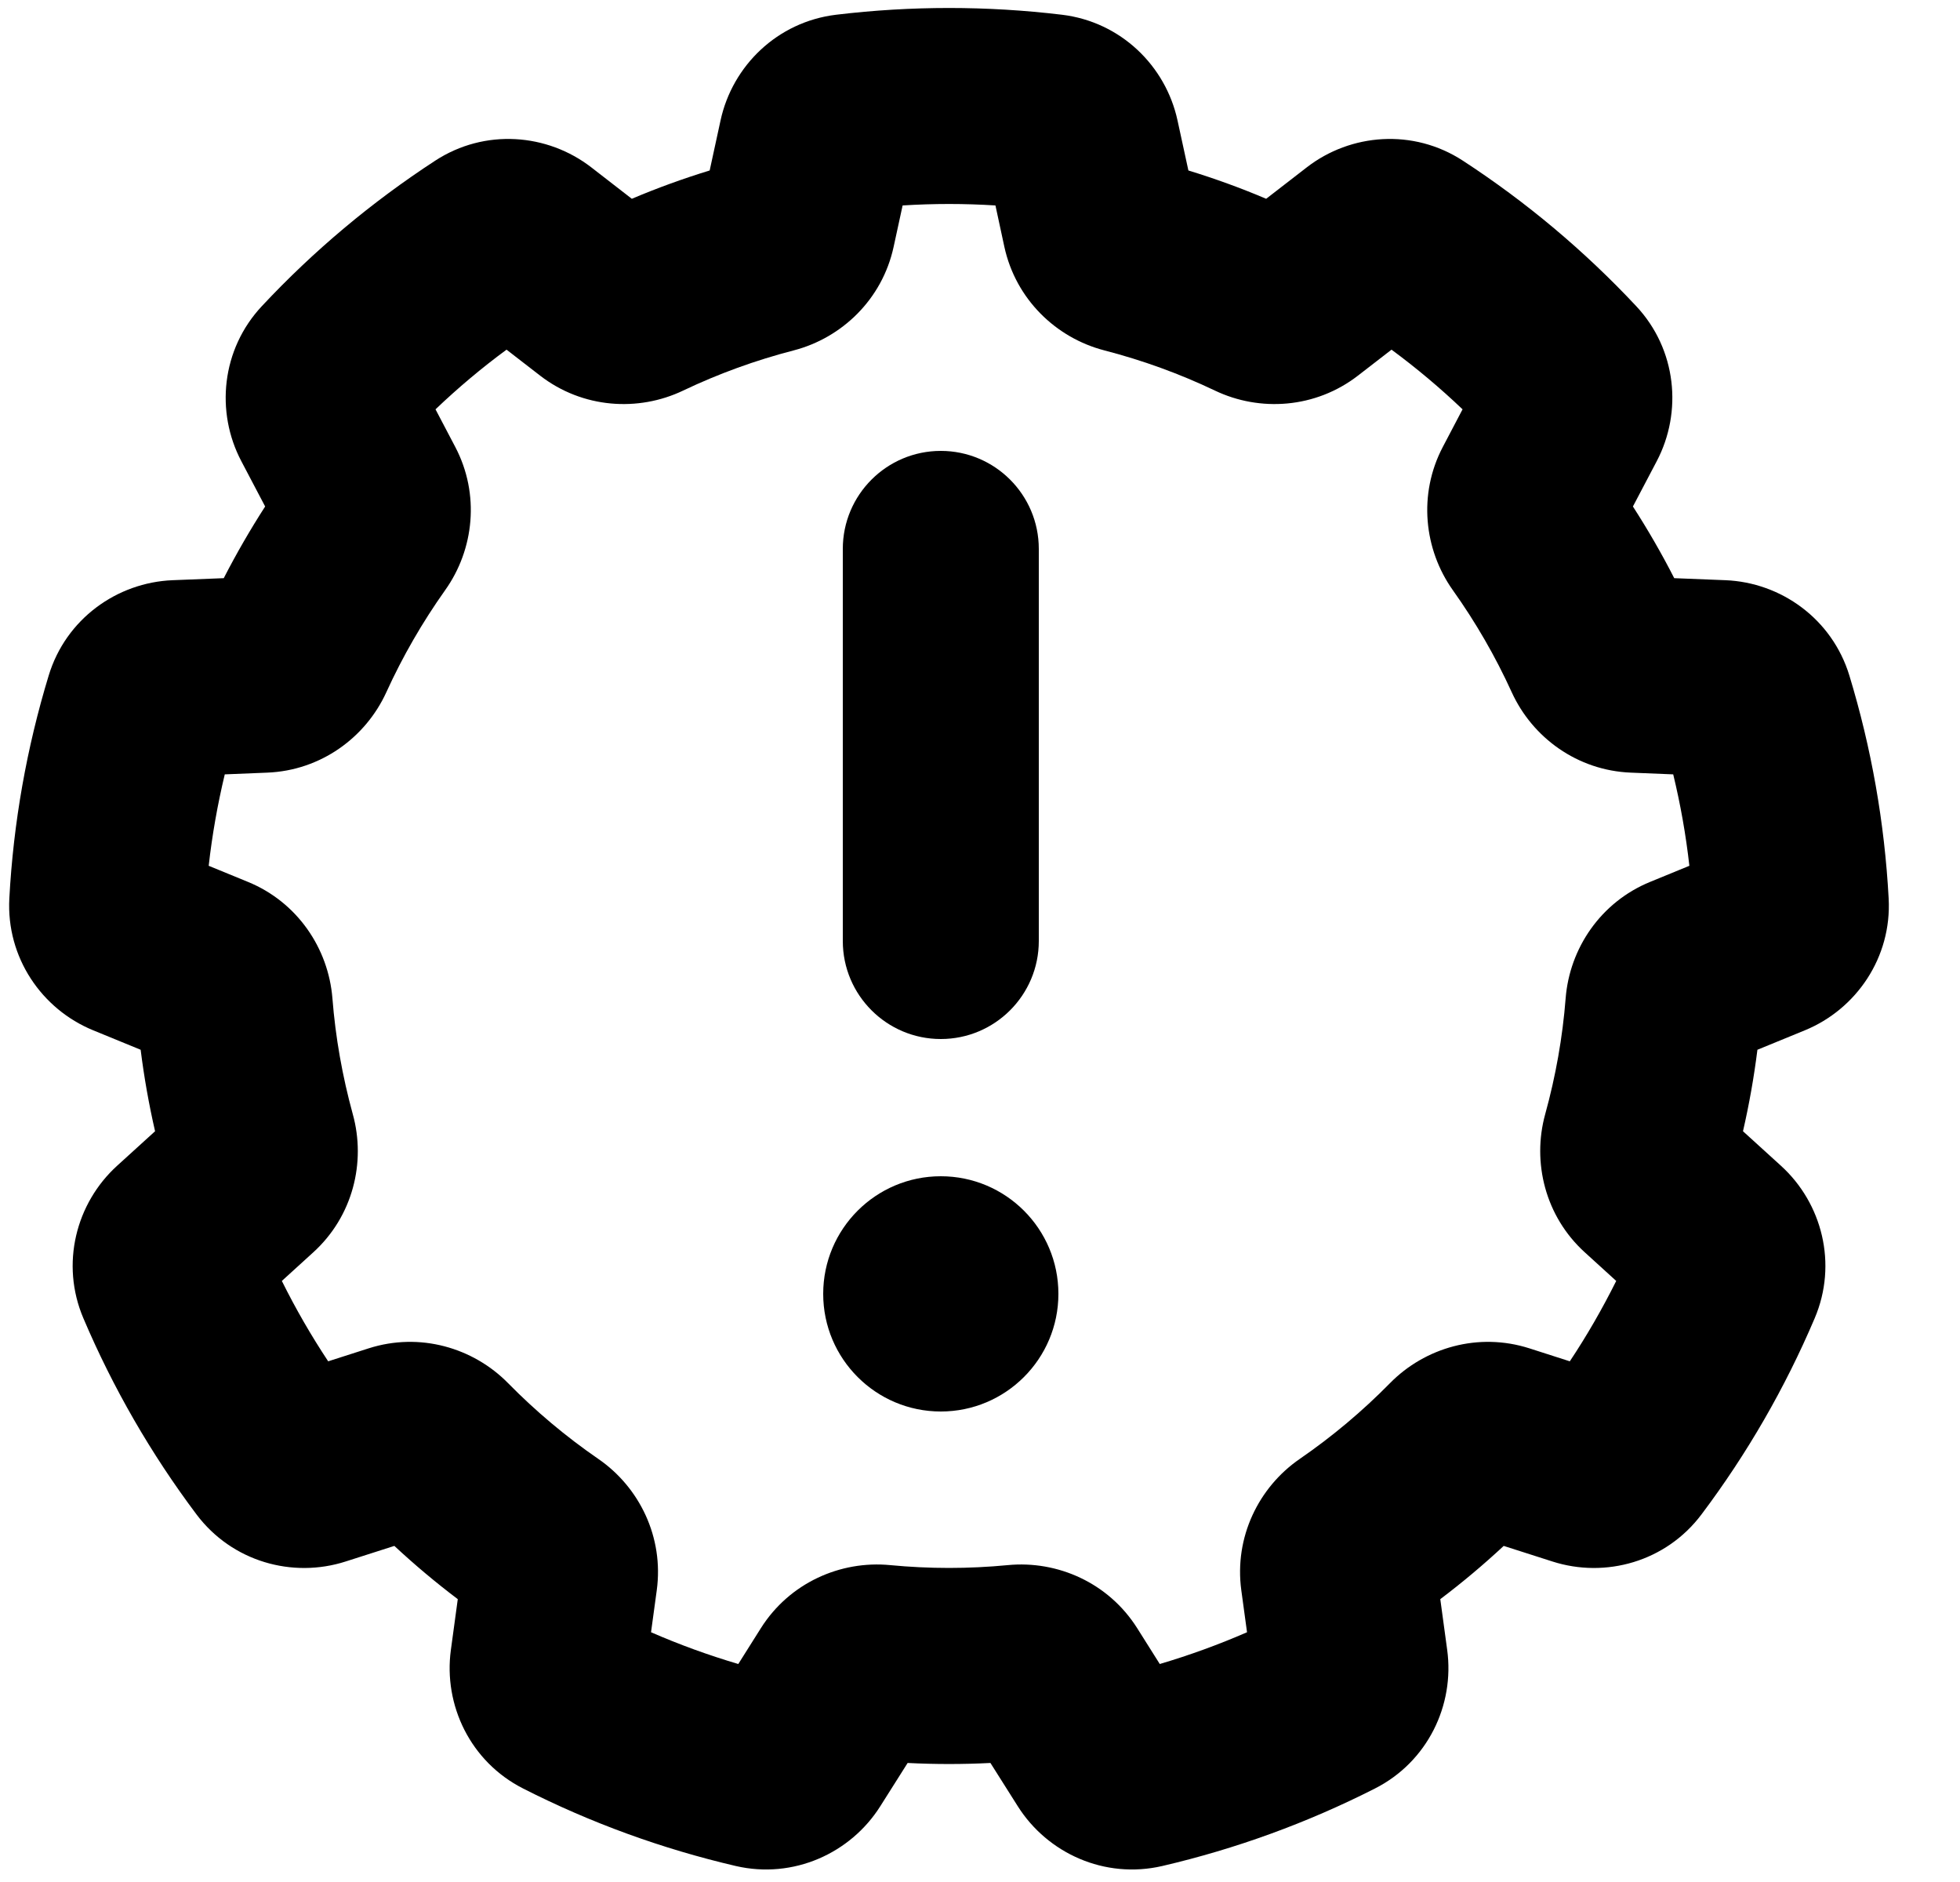 <svg width="25" height="24" viewBox="0 0 25 24" fill="none" xmlns="http://www.w3.org/2000/svg">
<path d="M12 5.75C12.69 5.75 13.25 6.31 13.25 7V12C13.25 12.69 12.69 13.25 12 13.25C11.31 13.25 10.75 12.69 10.75 12V7C10.75 6.31 11.31 5.75 12 5.75Z" fill="black"/>
<path d="M13.5 16.5C13.5 17.328 12.828 18 12 18C11.172 18 10.5 17.328 10.5 16.5C10.5 15.671 11.172 15 12 15C12.828 15 13.5 15.671 13.5 16.5Z" fill="black"/>
<path fill-rule="evenodd" clip-rule="evenodd" d="M13.546 0.188C12.589 0.073 11.621 0.073 10.664 0.188C9.914 0.279 9.342 0.84 9.191 1.534L9.052 2.174C8.716 2.277 8.384 2.397 8.059 2.535L7.543 2.135C6.981 1.7 6.183 1.637 5.551 2.049C4.742 2.576 3.999 3.199 3.34 3.904C2.824 4.455 2.747 5.253 3.078 5.881L3.382 6.459C3.191 6.755 3.015 7.06 2.854 7.373L2.201 7.399C1.492 7.428 0.84 7.893 0.621 8.615C0.34 9.538 0.171 10.492 0.119 11.457C0.079 12.21 0.532 12.87 1.189 13.139L1.794 13.387C1.838 13.737 1.899 14.083 1.978 14.426L1.494 14.866C0.969 15.343 0.768 16.118 1.064 16.812C1.442 17.701 1.927 18.541 2.506 19.312C2.96 19.916 3.732 20.13 4.408 19.913L5.03 19.714C5.288 19.954 5.558 20.181 5.839 20.393L5.751 21.04C5.655 21.744 6 22.467 6.673 22.808C7.534 23.246 8.445 23.577 9.385 23.796C10.12 23.966 10.849 23.634 11.228 23.034L11.577 22.482C11.929 22.5 12.281 22.5 12.633 22.482L12.982 23.034C13.361 23.634 14.09 23.966 14.825 23.796C15.765 23.577 16.675 23.246 17.537 22.808C18.21 22.467 18.555 21.744 18.459 21.04L18.371 20.393C18.652 20.181 18.922 19.954 19.18 19.714L19.802 19.913C20.478 20.13 21.25 19.916 21.703 19.312C22.283 18.541 22.768 17.701 23.146 16.812C23.442 16.118 23.241 15.343 22.716 14.866L22.232 14.426C22.311 14.083 22.372 13.737 22.416 13.387L23.021 13.139C23.677 12.87 24.131 12.21 24.09 11.457C24.038 10.492 23.87 9.538 23.589 8.615C23.369 7.893 22.718 7.428 22.009 7.399L21.355 7.373C21.195 7.06 21.019 6.755 20.828 6.459L21.132 5.881C21.462 5.253 21.386 4.455 20.87 3.904C20.21 3.199 19.468 2.576 18.659 2.049C18.027 1.637 17.228 1.7 16.667 2.135L16.15 2.535C15.826 2.397 15.494 2.277 15.158 2.174L15.019 1.534C14.868 0.84 14.296 0.279 13.546 0.188ZM11.398 3.149L11.513 2.62C11.907 2.595 12.303 2.595 12.697 2.62L12.811 3.149C12.957 3.816 13.469 4.308 14.085 4.468C14.572 4.594 15.044 4.765 15.497 4.981C16.071 5.255 16.78 5.208 17.321 4.79L17.749 4.459C18.066 4.693 18.369 4.947 18.655 5.22L18.404 5.698C18.086 6.302 18.163 7.008 18.531 7.526C18.823 7.936 19.074 8.371 19.282 8.827C19.546 9.406 20.119 9.826 20.802 9.853L21.342 9.875C21.435 10.259 21.504 10.648 21.548 11.041L21.048 11.246C20.415 11.505 20.02 12.096 19.97 12.73C19.931 13.229 19.843 13.724 19.709 14.209C19.54 14.822 19.709 15.512 20.215 15.971L20.615 16.335C20.439 16.688 20.242 17.031 20.023 17.36L19.509 17.195C18.857 16.986 18.175 17.185 17.729 17.639C17.377 17.997 16.992 18.32 16.578 18.605C16.055 18.965 15.741 19.602 15.833 20.28L15.906 20.815C15.543 20.973 15.172 21.108 14.793 21.22L14.505 20.763C14.139 20.184 13.489 19.898 12.855 19.959C12.356 20.007 11.854 20.007 11.354 19.959C10.721 19.898 10.071 20.184 9.705 20.763L9.417 21.22C9.038 21.108 8.666 20.973 8.304 20.815L8.377 20.28C8.469 19.602 8.155 18.965 7.632 18.605C7.218 18.32 6.833 17.997 6.481 17.639C6.035 17.185 5.353 16.986 4.701 17.195L4.186 17.36C3.968 17.031 3.77 16.688 3.595 16.335L3.995 15.971C4.501 15.512 4.67 14.822 4.5 14.209C4.367 13.724 4.279 13.229 4.24 12.73C4.189 12.096 3.795 11.505 3.162 11.246L2.662 11.041C2.706 10.648 2.775 10.259 2.867 9.875L3.408 9.853C4.091 9.826 4.664 9.406 4.928 8.827C5.136 8.371 5.387 7.936 5.678 7.526C6.047 7.008 6.124 6.302 5.806 5.698L5.555 5.22C5.841 4.947 6.143 4.693 6.461 4.459L6.889 4.79C7.43 5.208 8.139 5.255 8.713 4.981C9.166 4.765 9.638 4.594 10.125 4.468C10.74 4.308 11.253 3.816 11.398 3.149Z" fill="black"/>
</svg>
